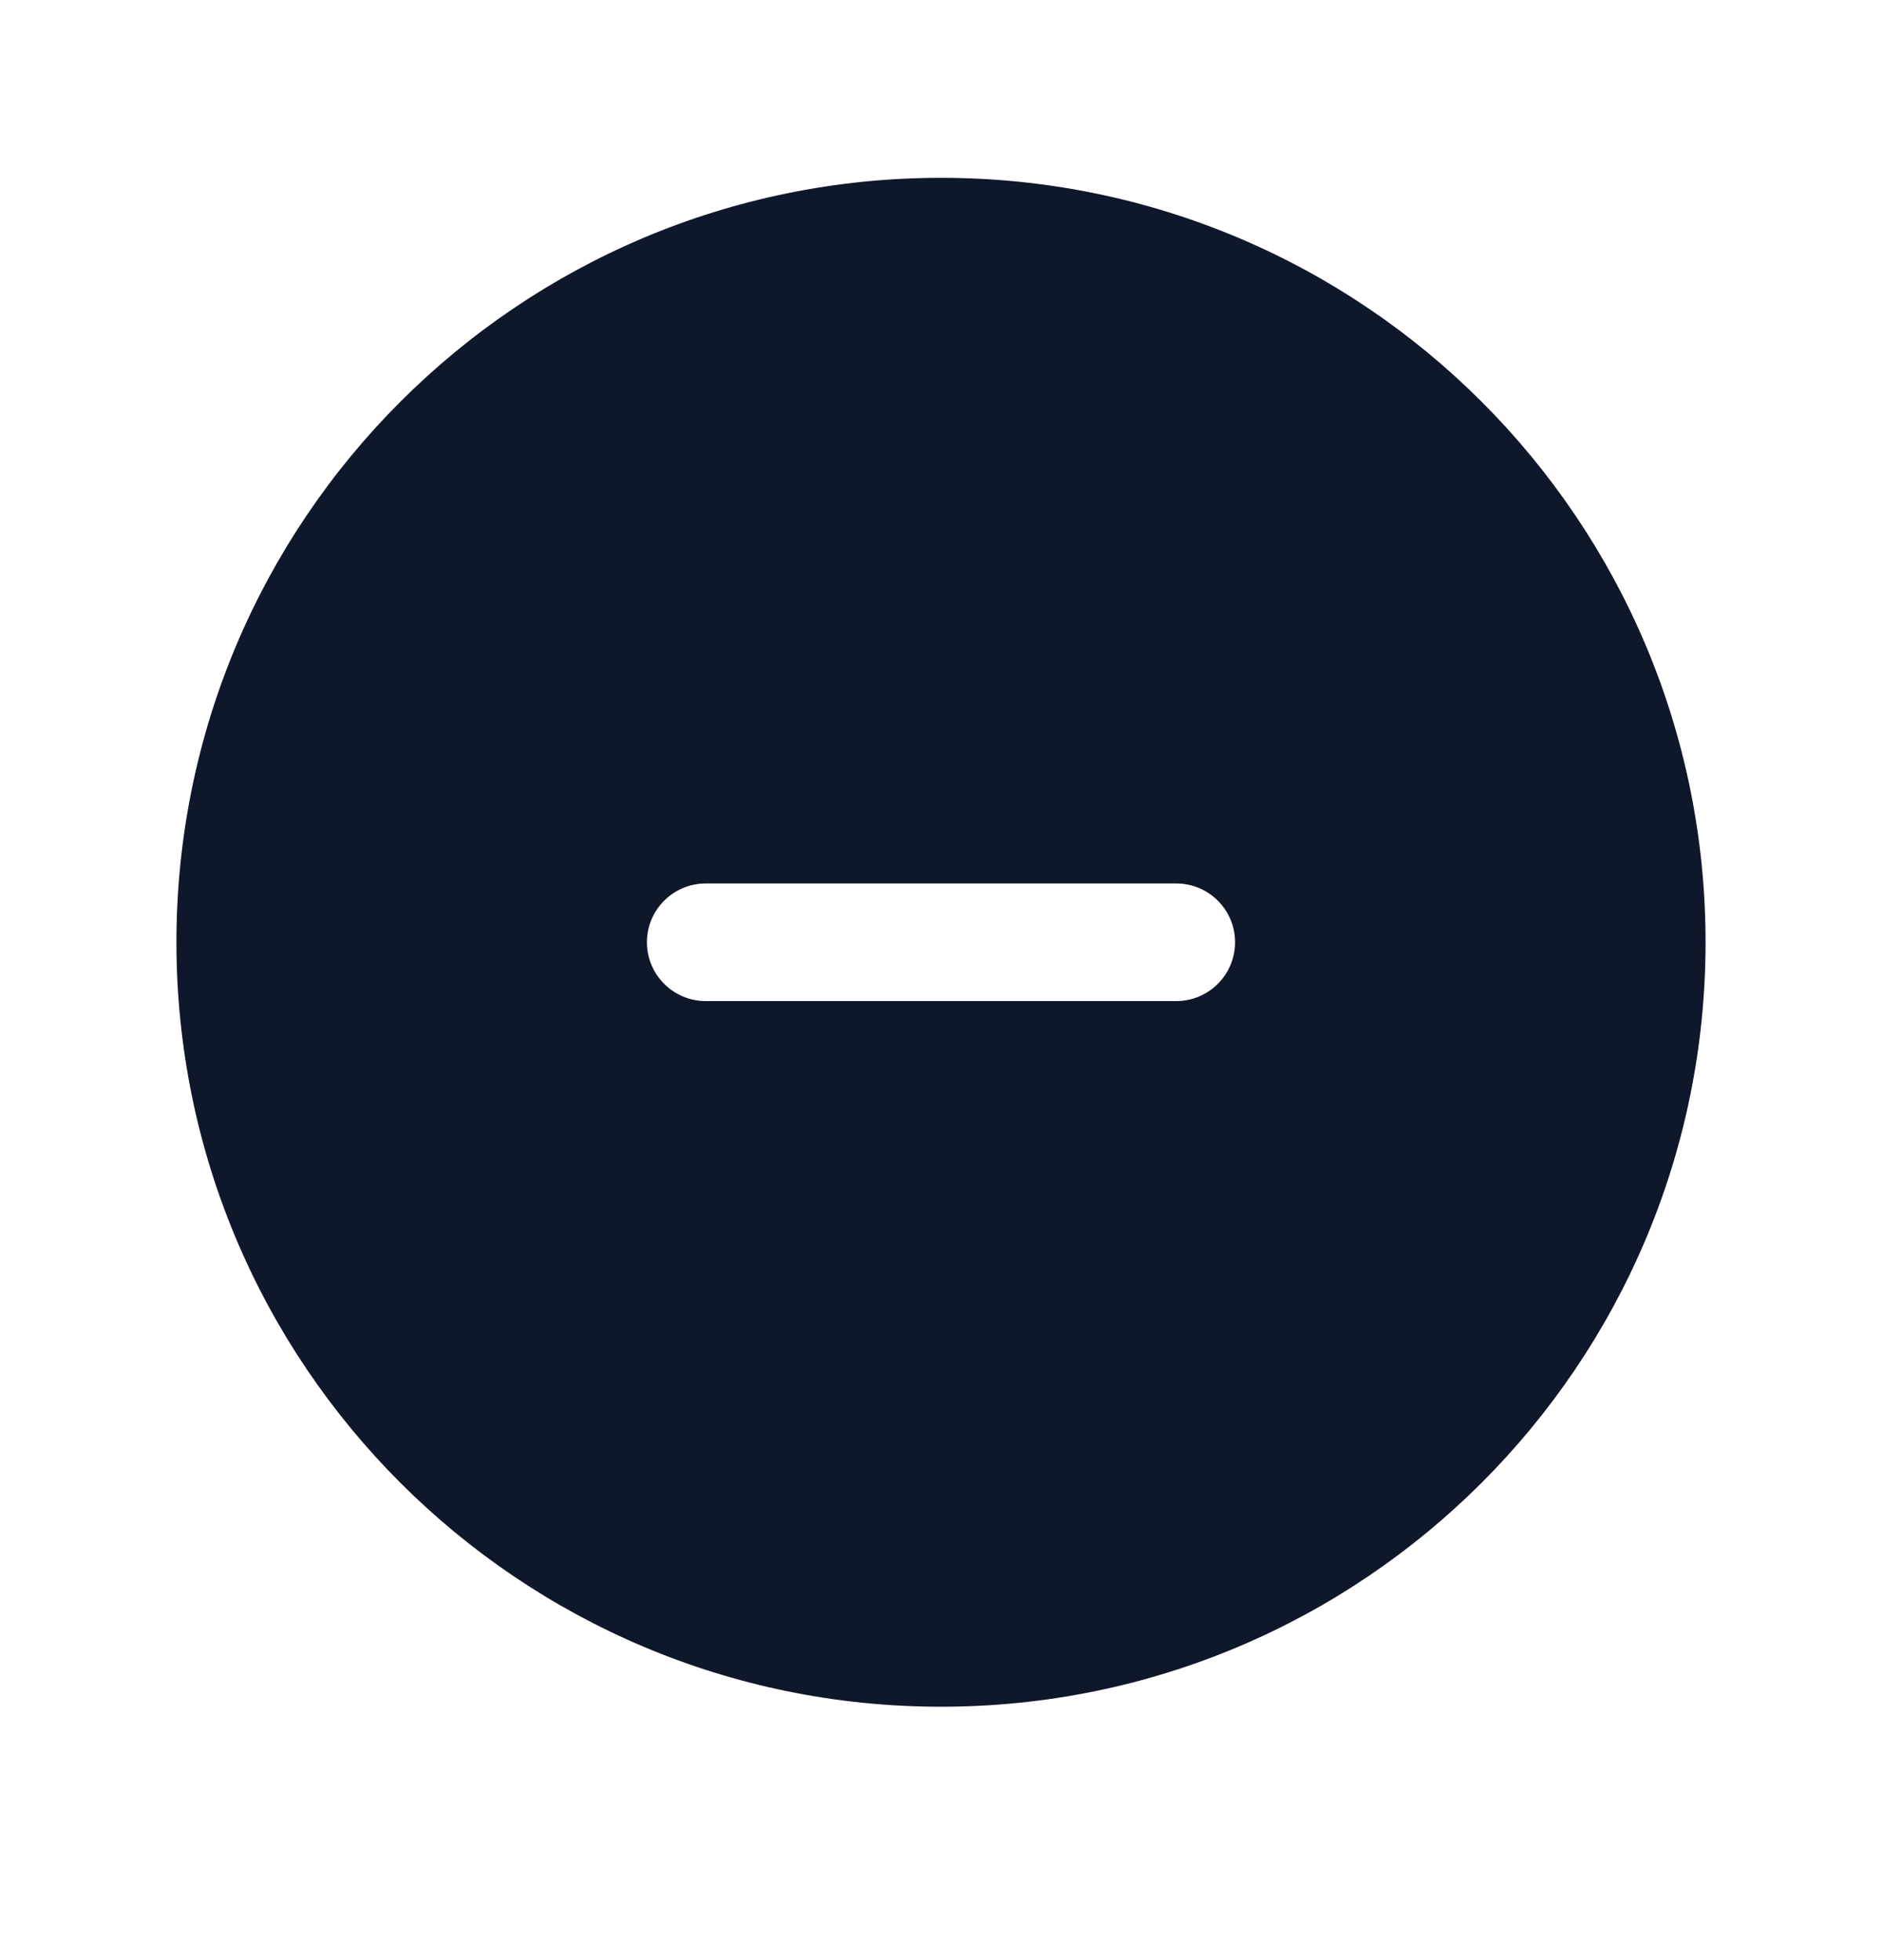 <svg width="24" height="25" viewBox="0 0 24 25" fill="none" xmlns="http://www.w3.org/2000/svg">
<path fill-rule="evenodd" clip-rule="evenodd" d="M12 2.268C6.615 2.268 2.25 6.633 2.25 12.018C2.25 17.402 6.615 21.768 12 21.768C17.385 21.768 21.75 17.402 21.75 12.018C21.75 6.633 17.385 2.268 12 2.268ZM15 12.768C15.414 12.768 15.75 12.432 15.75 12.018C15.75 11.603 15.414 11.268 15 11.268H9C8.586 11.268 8.25 11.603 8.25 12.018C8.25 12.432 8.586 12.768 9 12.768H15Z" fill="#0F172A"/>
</svg>
